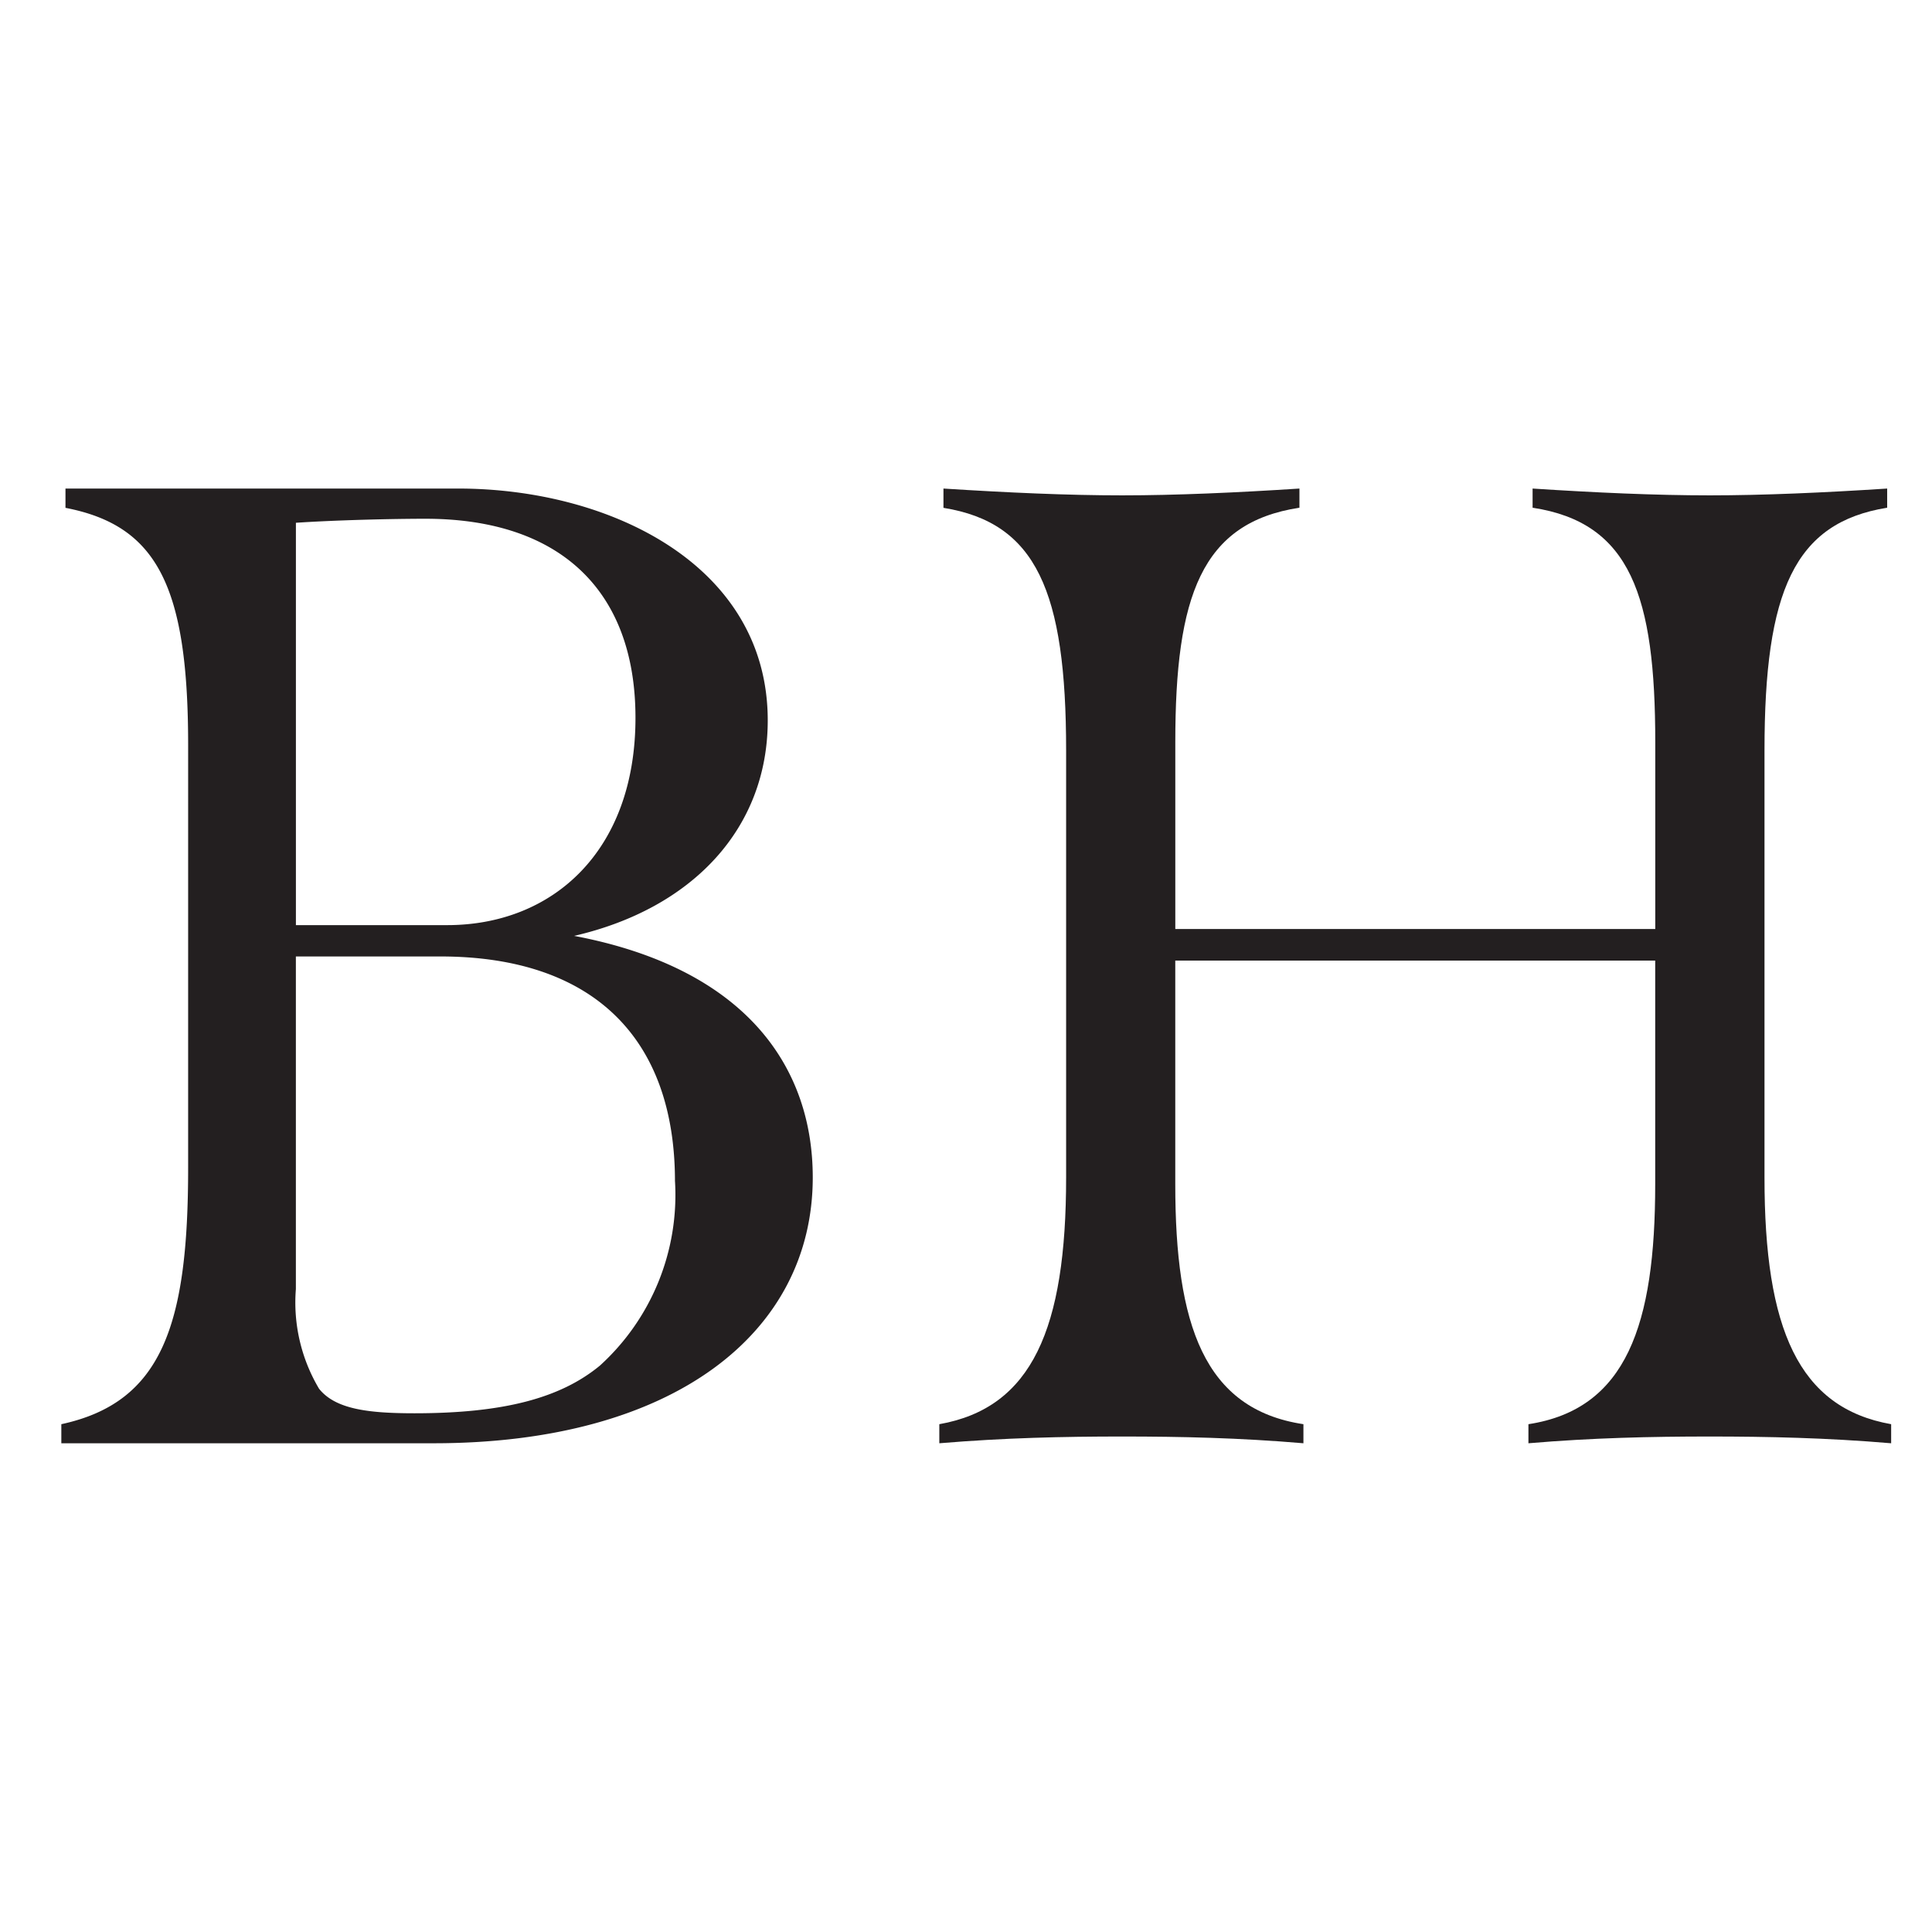 <svg xmlns="http://www.w3.org/2000/svg" xmlns:xlink="http://www.w3.org/1999/xlink" width="63" height="63" viewBox="0 0 63 63">
  <defs>
    <clipPath id="clip-bh">
      <rect width="63" height="63"/>
    </clipPath>
  </defs>
  <g id="bh" clip-path="url(#clip-bh)">
    <g id="BH-2" data-name="BH" transform="translate(-667.183 -472.969)" style="isolation: isolate">
      <g id="Grupo_32" data-name="Grupo 32" transform="translate(669.183 488.905)" style="isolation: isolate">
        <path id="Trazado_14" data-name="Trazado 14" d="M693.686,511.363c0,5.068-4.537,8.669-12.364,8.669H669.183v-.622c3.292-.711,4.135-3.245,4.135-8.36V497.265c0-5.2-1.023-7.16-4-7.736V488.9h12.806c4.937,0,10.094,2.49,10.094,7.56,0,3.514-2.445,6.135-6.313,7.027C691.55,504.556,693.686,507.8,693.686,511.363Zm-16.854-21.347v13.12h4.935c3.426,0,6.138-2.4,6.138-6.76,0-4.137-2.447-6.491-6.849-6.491C679.989,489.885,678.166,489.927,676.832,490.016Zm12.361,21.478c0-4.713-2.712-7.336-7.649-7.336h-4.713v10.848a5.5,5.5,0,0,0,.756,3.248c.533.667,1.6.8,3.112.8,2.892,0,4.757-.489,6.048-1.556A7.515,7.515,0,0,0,689.194,511.494Z" transform="translate(-669.183 -488.905)" fill="#231f20"/>
        <path id="Trazado_15" data-name="Trazado 15" d="M713.1,519.41v.622c-2.089-.178-4.046-.22-5.915-.22-1.909,0-3.821.042-5.913.22v-.622c3.2-.489,4.134-3.245,4.134-7.827v-7.291H689.756v7.291c0,4.581.934,7.338,4.179,7.827v.622c-2.089-.178-4-.22-5.913-.22s-3.826.042-5.96.22v-.622c3.023-.533,4.135-3.112,4.135-8.047v-13.92c0-5.2-.978-7.427-4-7.914V488.9c2.09.133,4.046.222,5.826.222,1.734,0,3.734-.089,5.782-.222v.625c-3.2.487-4.048,2.888-4.048,7.647v6.091h15.651v-6.091c0-4.759-.8-7.16-4-7.647V488.9c2.047.133,4,.222,5.78.222,1.736,0,3.737-.089,5.782-.222v.625c-3.025.487-4,2.71-4,7.914v13.92C708.967,516.3,710.078,518.876,713.1,519.41Z" transform="translate(-653.432 -488.905)" fill="#231f20"/>
      </g>
    </g>
  </g>
</svg>
